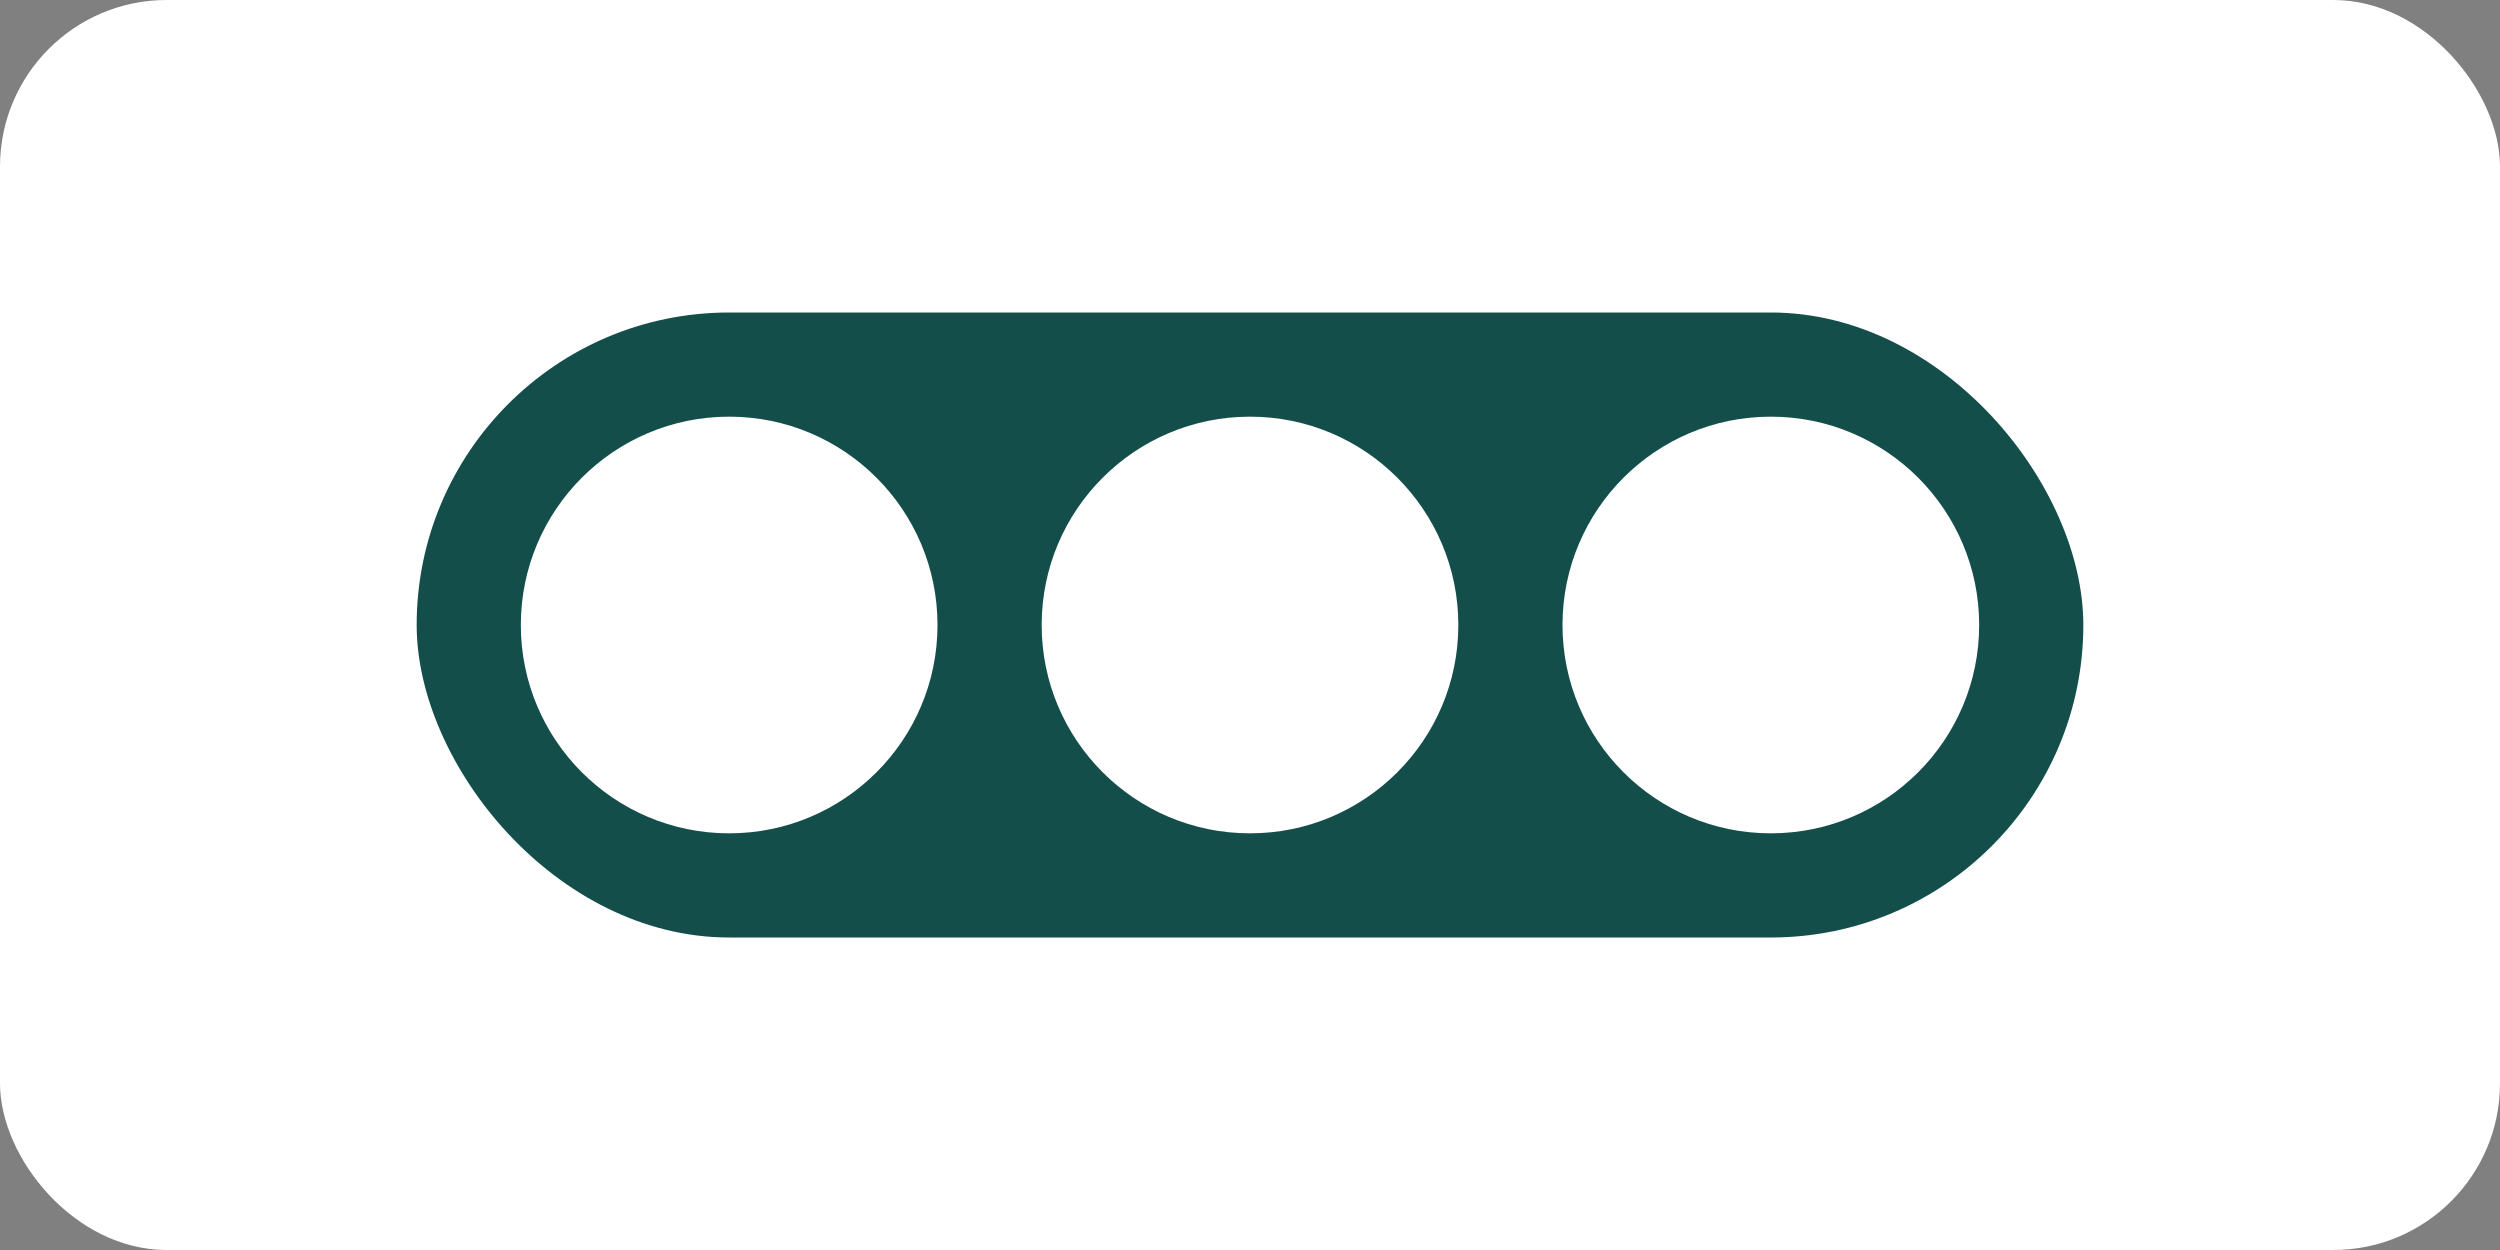 <svg width="120" height="60" viewBox="0 0 120 60" fill="none" xmlns="http://www.w3.org/2000/svg">
  <rect x="0" y="0" width="120" height="60" fill="#808080" stroke="none"/>
  <rect width="120" height="60" rx="8" fill="white"/>
  <rect x="20" y="15" width="80" height="30" rx="15" fill="#134E4A"/>
  <circle cx="35" cy="30" r="10" fill="white"/>
  <circle cx="60" cy="30" r="10" fill="white"/>
  <circle cx="85" cy="30" r="10" fill="white"/>
</svg> 